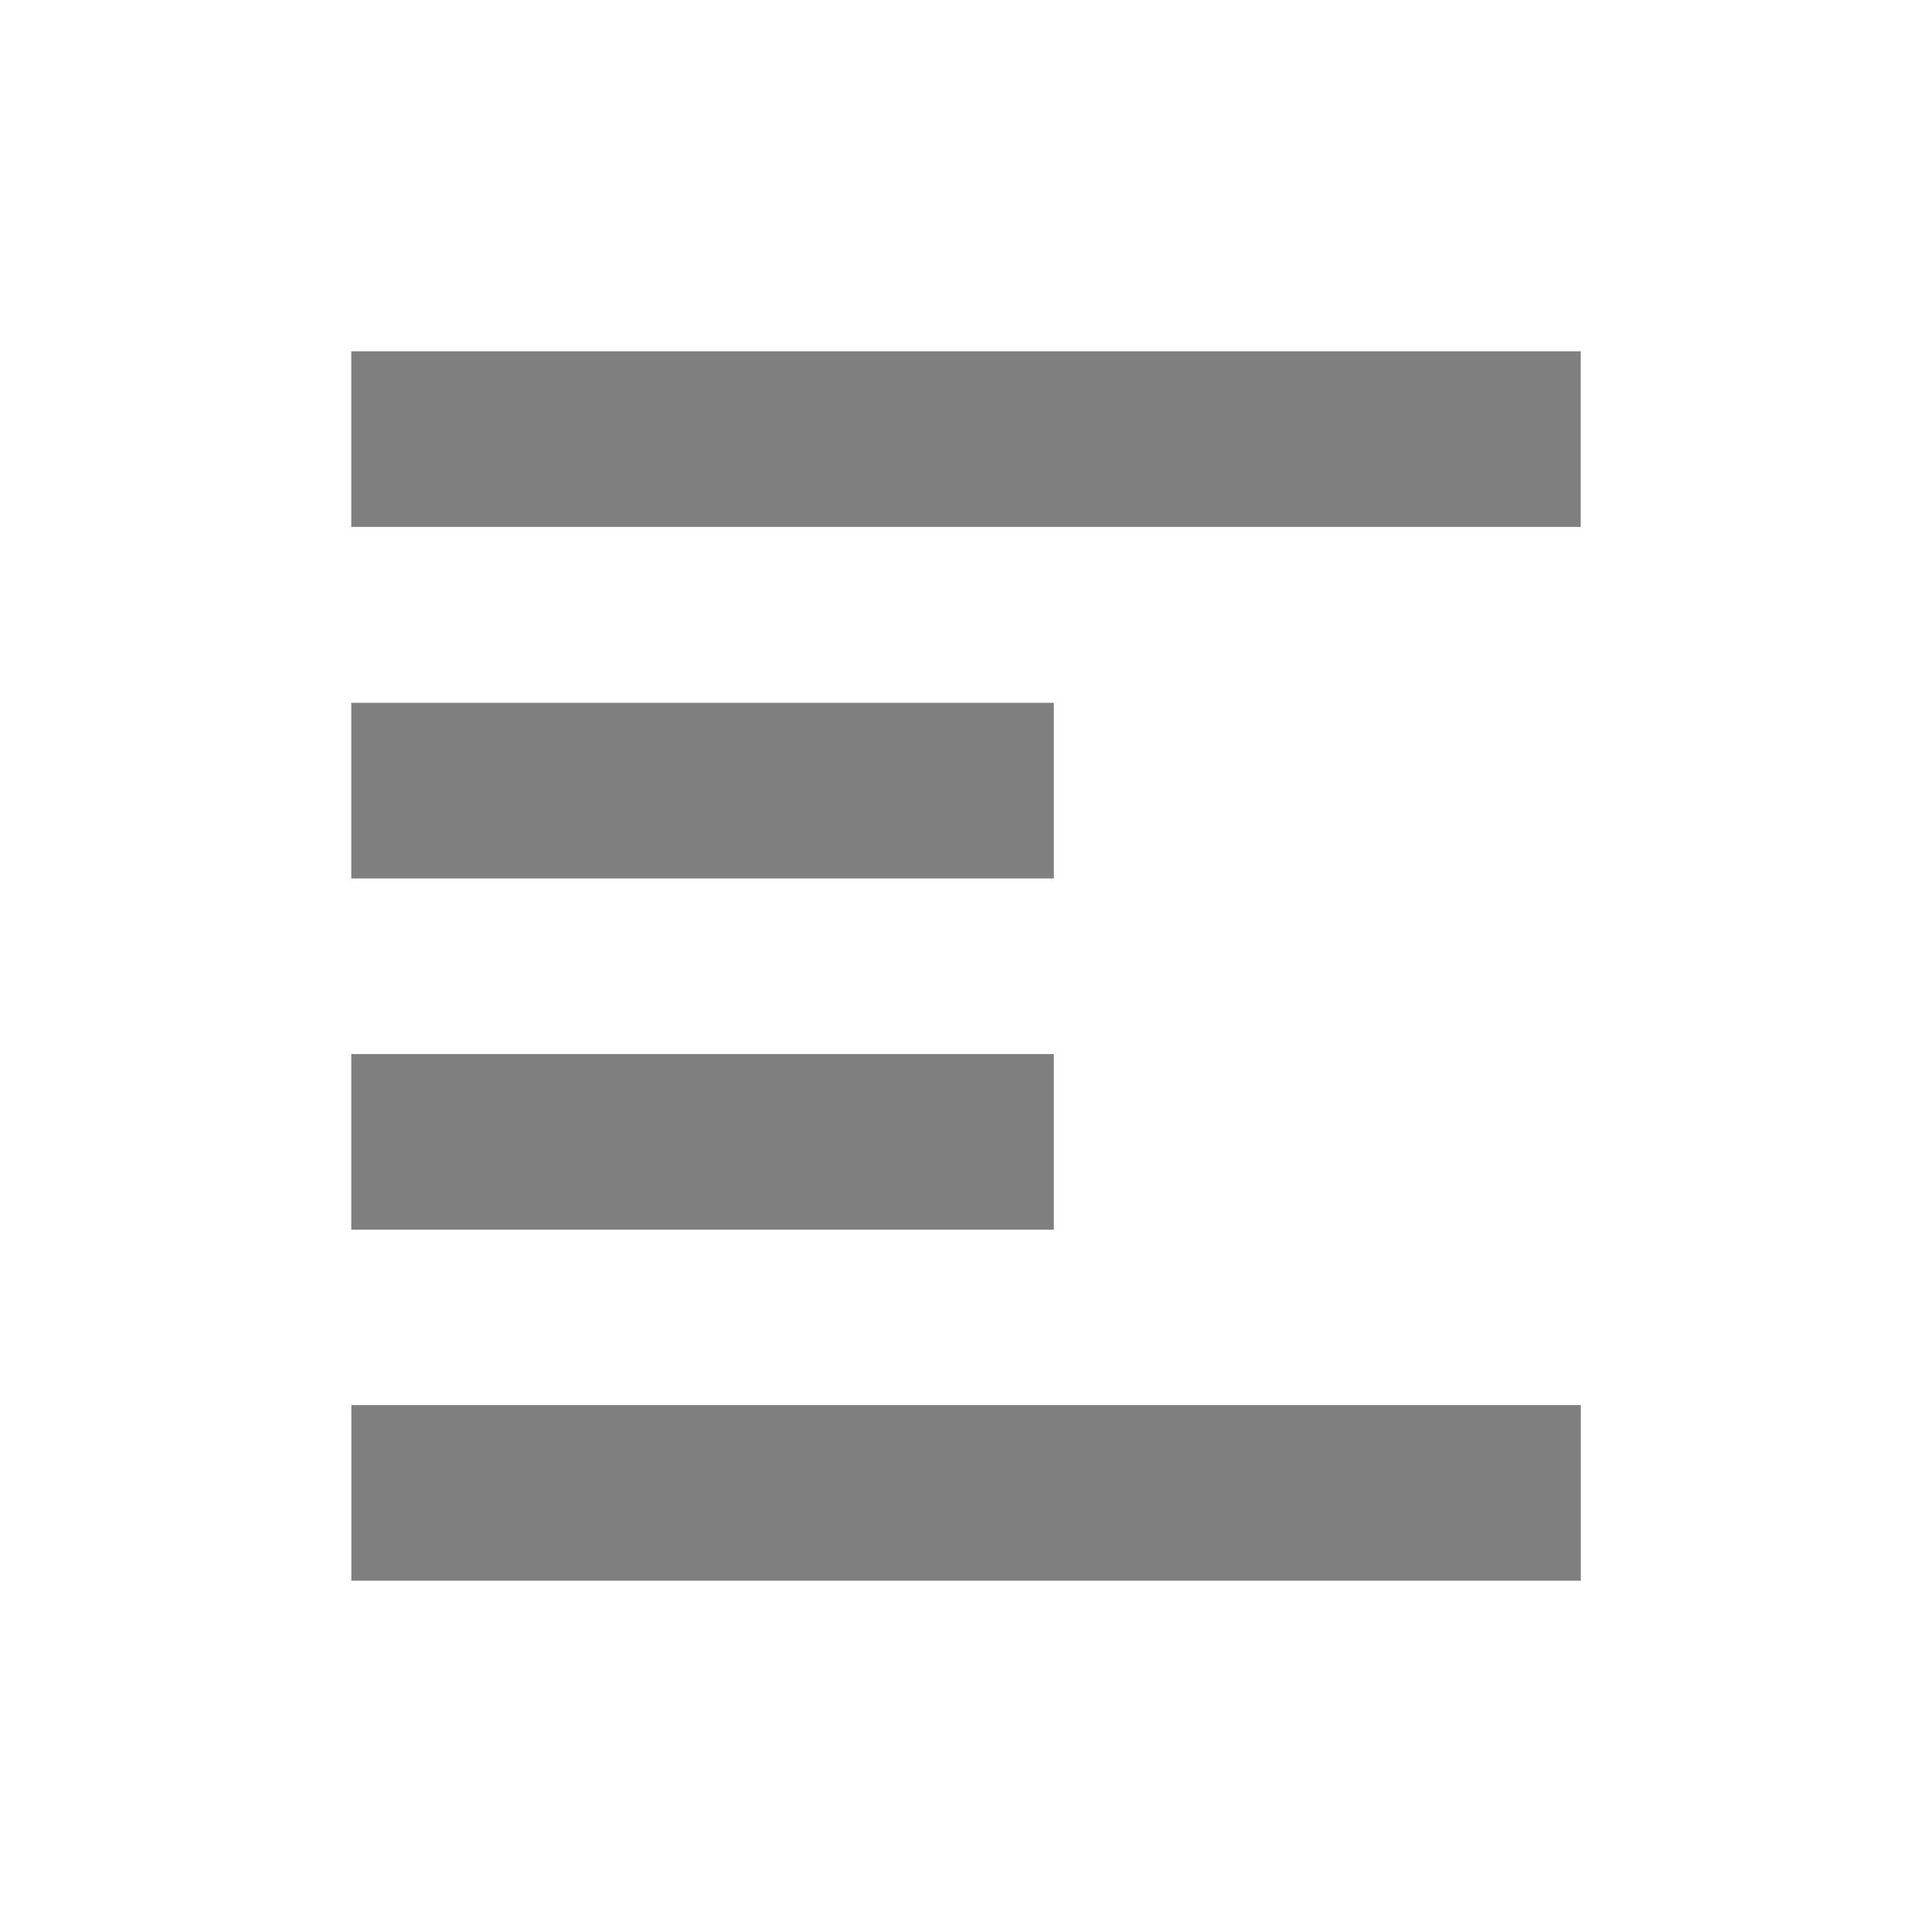 <?xml version="1.0" encoding="UTF-8" standalone="no"?>
<!-- Created with Inkscape (http://www.inkscape.org/) -->
<svg id="svg7384" xmlns:rdf="http://www.w3.org/1999/02/22-rdf-syntax-ns#" style="enable-background:new" xmlns="http://www.w3.org/2000/svg" xmlns:osb="http://www.openswatchbook.org/uri/2009/osb" height="22" width="22" version="1.1" xmlns:cc="http://creativecommons.org/ns#" xmlns:dc="http://purl.org/dc/elements/1.1/">
 <title id="title8473">Paper Symbolic Icon Theme</title>
 <g id="layer12" transform="translate(-305 19.003)">
  <path id="path10791" opacity=".5" d="m309-15.003v2h14v-2zm0 4.003v2h8v-2zm0 4v2h8v-2zm0.001 3.997v2h14v-2z"/>
 </g>
</svg>
